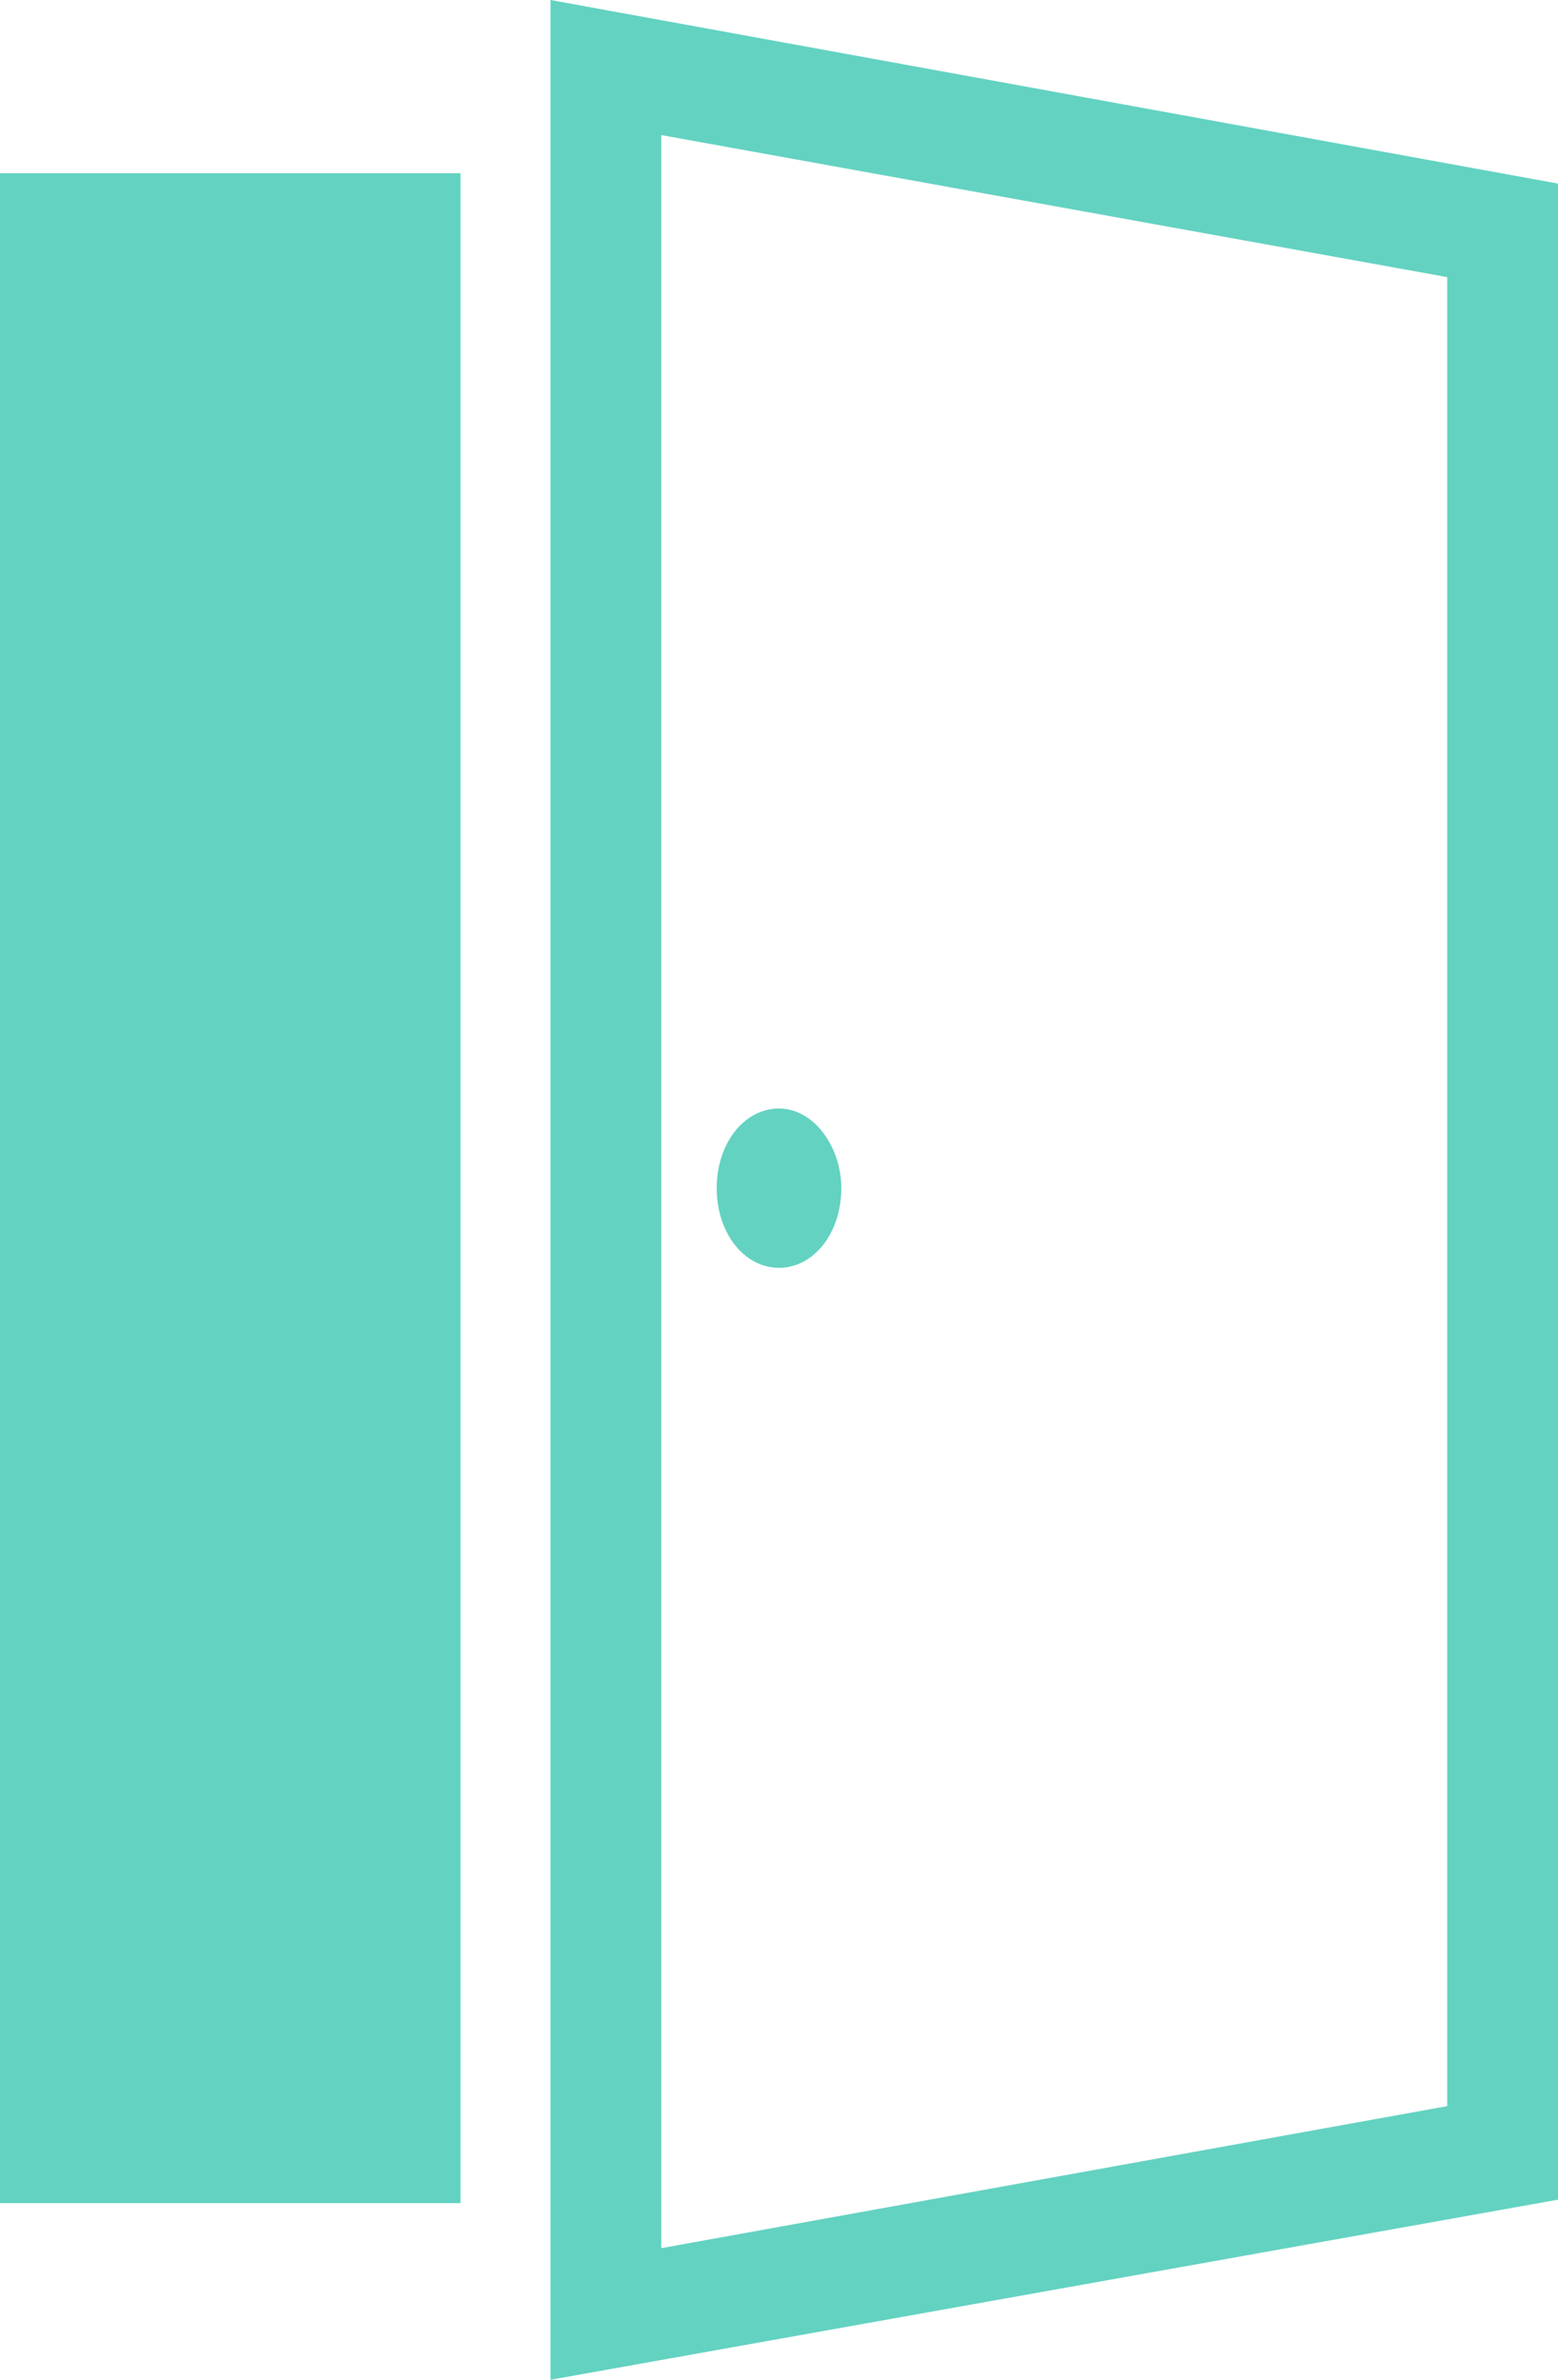 <?xml version="1.0" encoding="utf-8"?>
<!-- Generator: Adobe Illustrator 17.1.0, SVG Export Plug-In . SVG Version: 6.00 Build 0)  -->
<!DOCTYPE svg PUBLIC "-//W3C//DTD SVG 1.1//EN" "http://www.w3.org/Graphics/SVG/1.1/DTD/svg11.dtd">
<svg version="1.1" id="Layer_1" xmlns="http://www.w3.org/2000/svg" xmlns:xlink="http://www.w3.org/1999/xlink" x="0px" y="0px"
	 width="45px" height="68.7px" viewBox="0 0 45 68.7" enable-background="new 0 0 45 68.7" xml:space="preserve">
<path fill="#63D2C1" d="M0,63.6l13.3,0V5H0V63.6z M0,63.6"/>
<path fill="#63D2C1" d="M15.9,0v68.7L45,63.5l0-58.2L15.9,0z M41.8,60.8l-22.7,4.1v-61l22.7,4.1L41.8,60.8z M41.8,60.8"/>
<path fill="#63D2C1" d="M24.3,34.3c0,1.3-0.8,2.3-1.8,2.3c-1,0-1.8-1-1.8-2.3c0-1.3,0.8-2.3,1.8-2.3C23.5,32,24.3,33.1,24.3,34.3
	L24.3,34.3z M24.3,34.3"/>
</svg>
